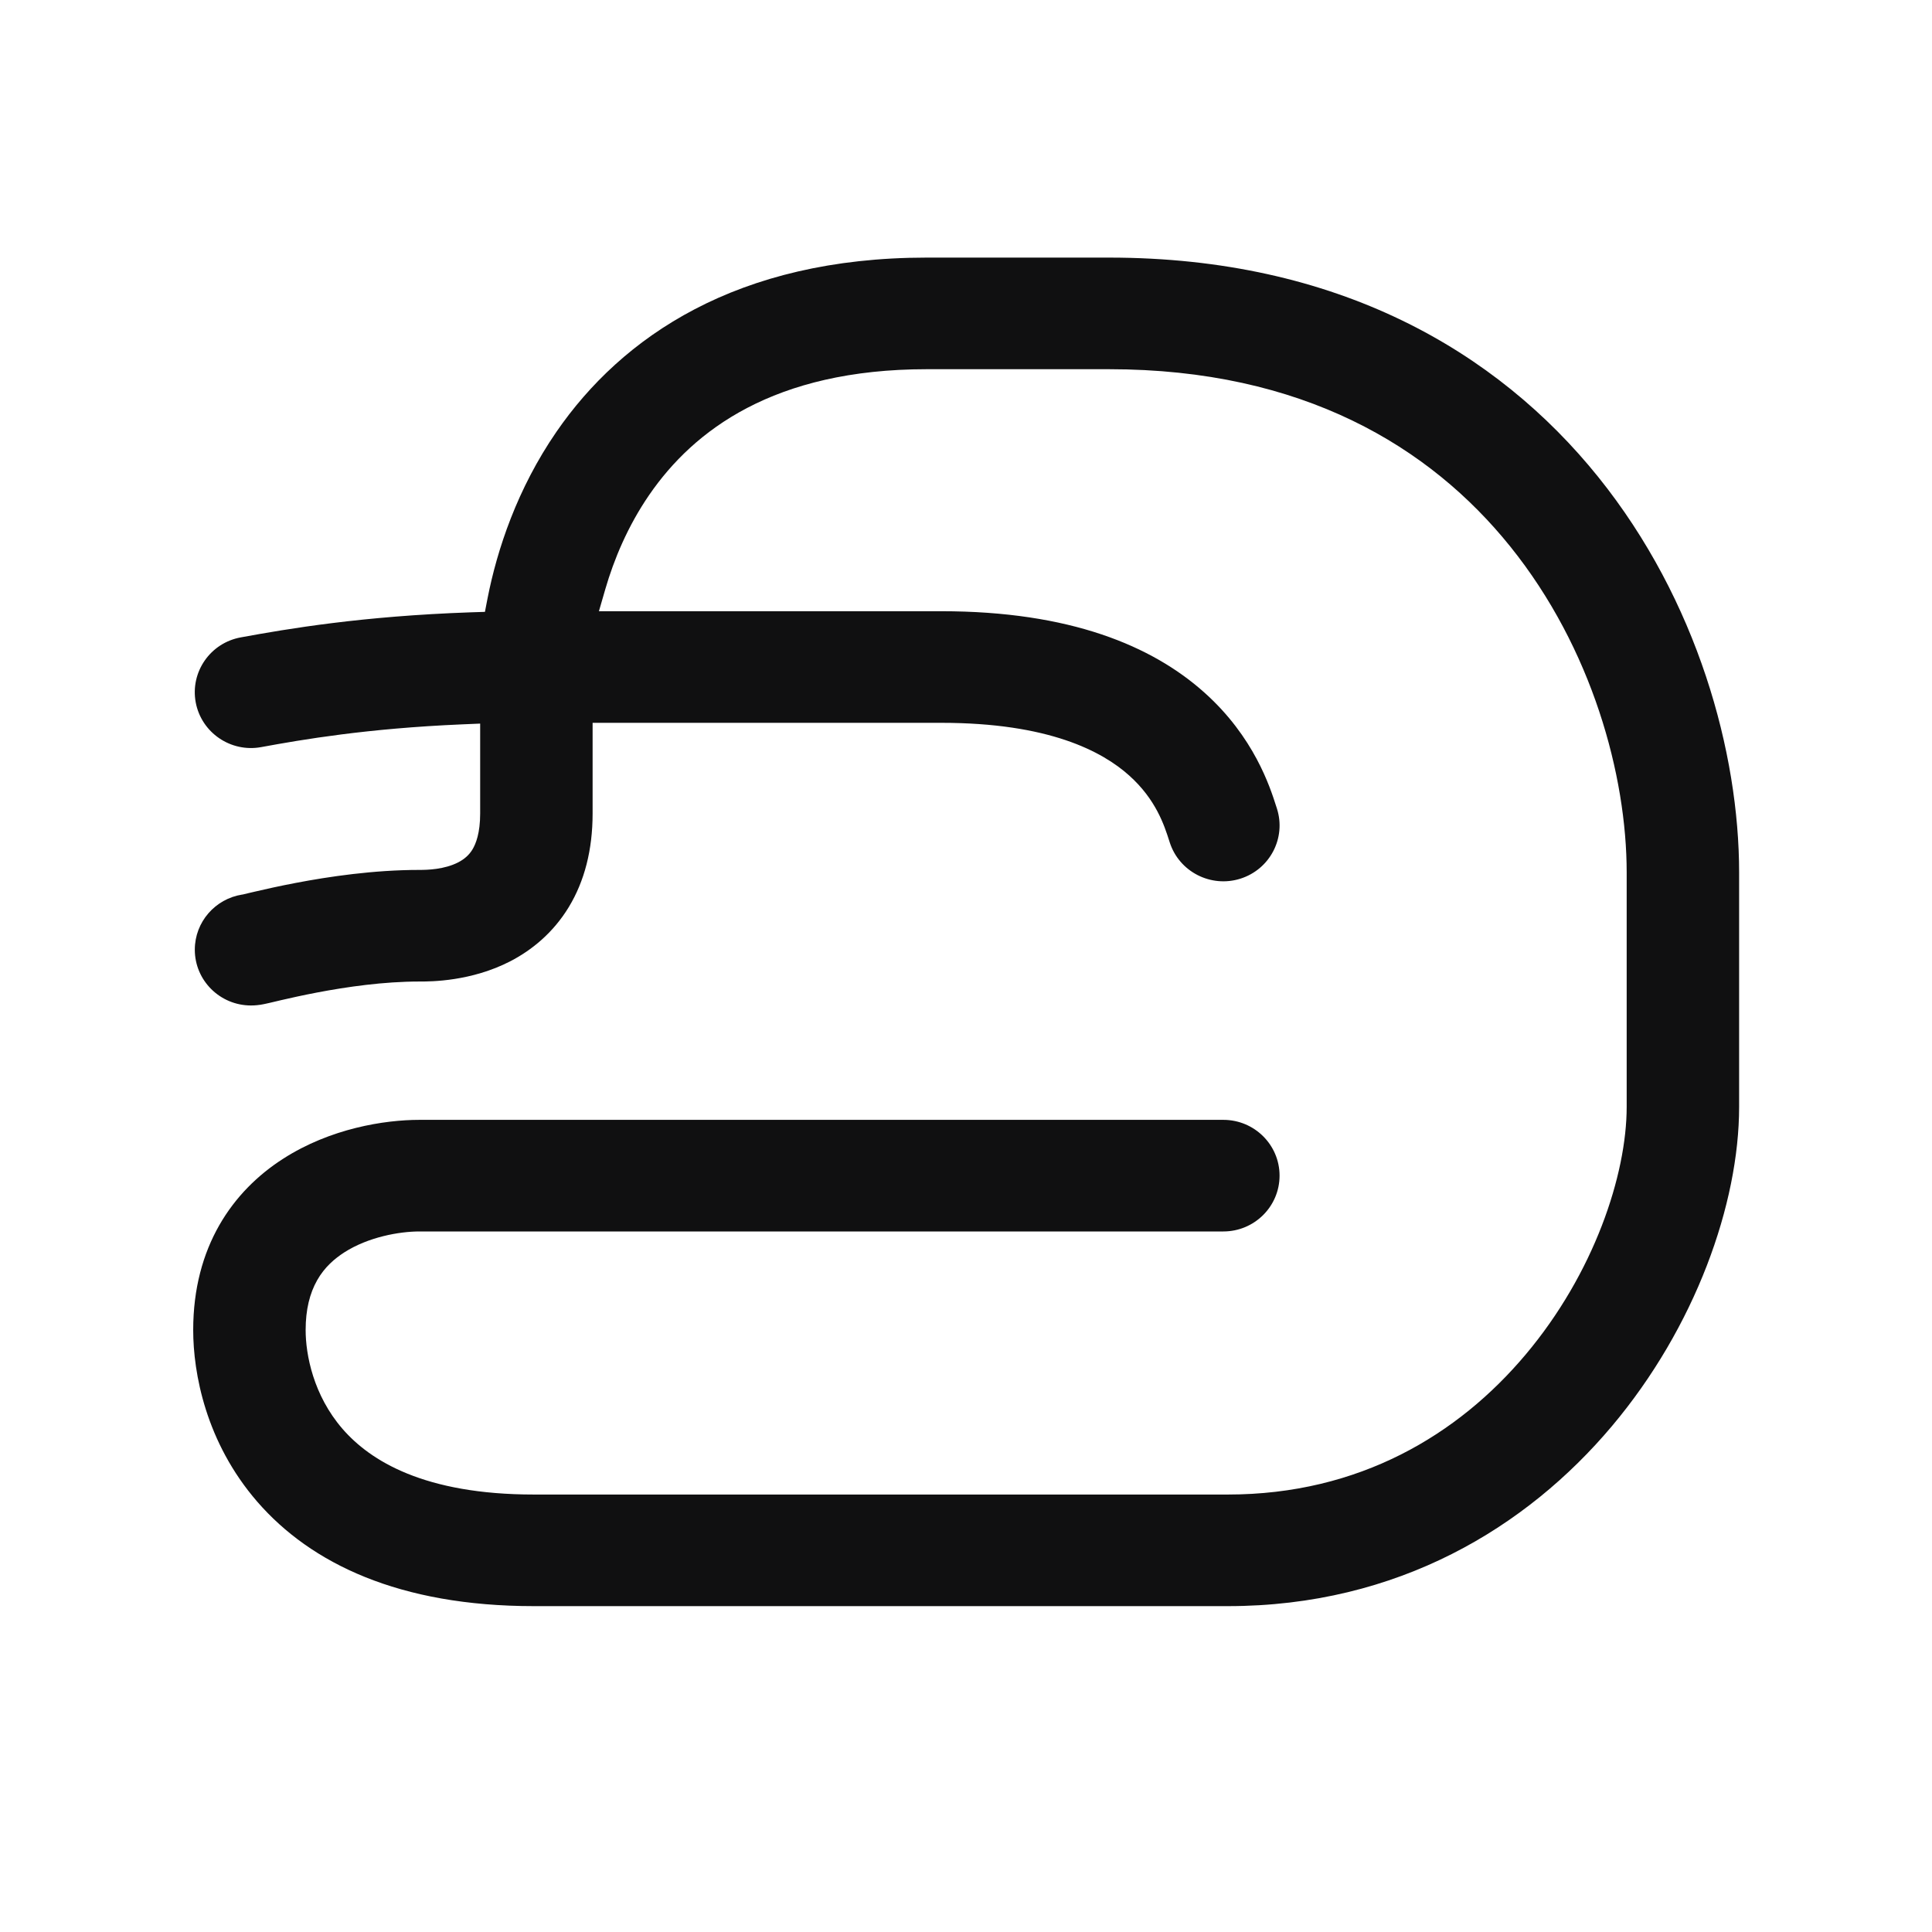 <svg width="30" height="30" viewBox="0 0 30 30" fill="none" xmlns="http://www.w3.org/2000/svg">
<path d="M7.53 9.501L7.313 9.508C5.618 9.567 4.466 9.764 3.74 9.897C3.265 9.983 2.952 10.435 3.039 10.906C3.127 11.376 3.582 11.688 4.056 11.601C4.699 11.483 5.7 11.311 7.172 11.248L7.456 11.236V12.631C7.456 12.937 7.389 13.103 7.336 13.191C7.283 13.278 7.211 13.34 7.118 13.389C6.9 13.502 6.635 13.508 6.514 13.508C5.802 13.508 5.105 13.612 4.592 13.71C4.333 13.759 4.114 13.809 3.959 13.845L3.856 13.869L3.781 13.887L3.769 13.89L3.759 13.891C3.343 13.957 3.025 14.315 3.025 14.747C3.025 15.225 3.416 15.613 3.898 15.613C3.97 15.613 4.029 15.604 4.041 15.602L4.041 15.602L4.043 15.602C4.065 15.598 4.086 15.594 4.098 15.592C4.125 15.586 4.153 15.58 4.176 15.575L4.27 15.553L4.358 15.532C4.502 15.499 4.695 15.455 4.922 15.412C5.383 15.324 5.958 15.241 6.514 15.241L6.525 15.241C6.687 15.241 7.317 15.241 7.927 14.925C8.254 14.755 8.586 14.489 8.831 14.087C9.076 13.684 9.202 13.197 9.202 12.631V11.224H14.617C16.286 11.224 17.114 11.666 17.534 12.042C17.95 12.415 18.079 12.816 18.156 13.057L18.164 13.082C18.311 13.537 18.802 13.789 19.261 13.644C19.721 13.498 19.974 13.011 19.828 12.555L19.816 12.518C19.722 12.224 19.475 11.446 18.704 10.756C17.892 10.028 16.612 9.491 14.617 9.491H9.3L9.4 9.146C9.532 8.692 9.745 8.173 10.083 7.682C10.769 6.686 12.014 5.733 14.391 5.733H17.221C20.228 5.733 22.206 6.938 23.452 8.487C24.723 10.067 25.259 12.041 25.259 13.551V17.186C25.259 18.243 24.752 19.773 23.688 21.036C22.646 22.274 21.111 23.207 19.065 23.207H8.29C6.588 23.207 5.749 22.683 5.32 22.189C4.865 21.665 4.746 21.034 4.746 20.653C4.746 20.334 4.81 20.082 4.925 19.879C5.04 19.676 5.196 19.544 5.346 19.447C5.719 19.208 6.2 19.122 6.514 19.122H18.996C19.478 19.122 19.869 18.734 19.869 18.255C19.869 17.777 19.478 17.389 18.996 17.389H6.514C5.969 17.389 5.13 17.522 4.398 17.992C3.614 18.494 3 19.359 3 20.653C3 21.317 3.193 22.395 3.997 23.321C4.827 24.276 6.196 24.94 8.29 24.94H19.065C21.711 24.94 23.71 23.712 25.028 22.147C26.325 20.607 27.005 18.693 27.005 17.186V13.551C27.005 11.694 26.362 9.326 24.817 7.406C23.246 5.453 20.769 4 17.221 4H14.391C11.44 4 9.654 5.234 8.641 6.704C8.03 7.591 7.719 8.536 7.571 9.289L7.53 9.501Z" fill="#101011"/>
</svg>
